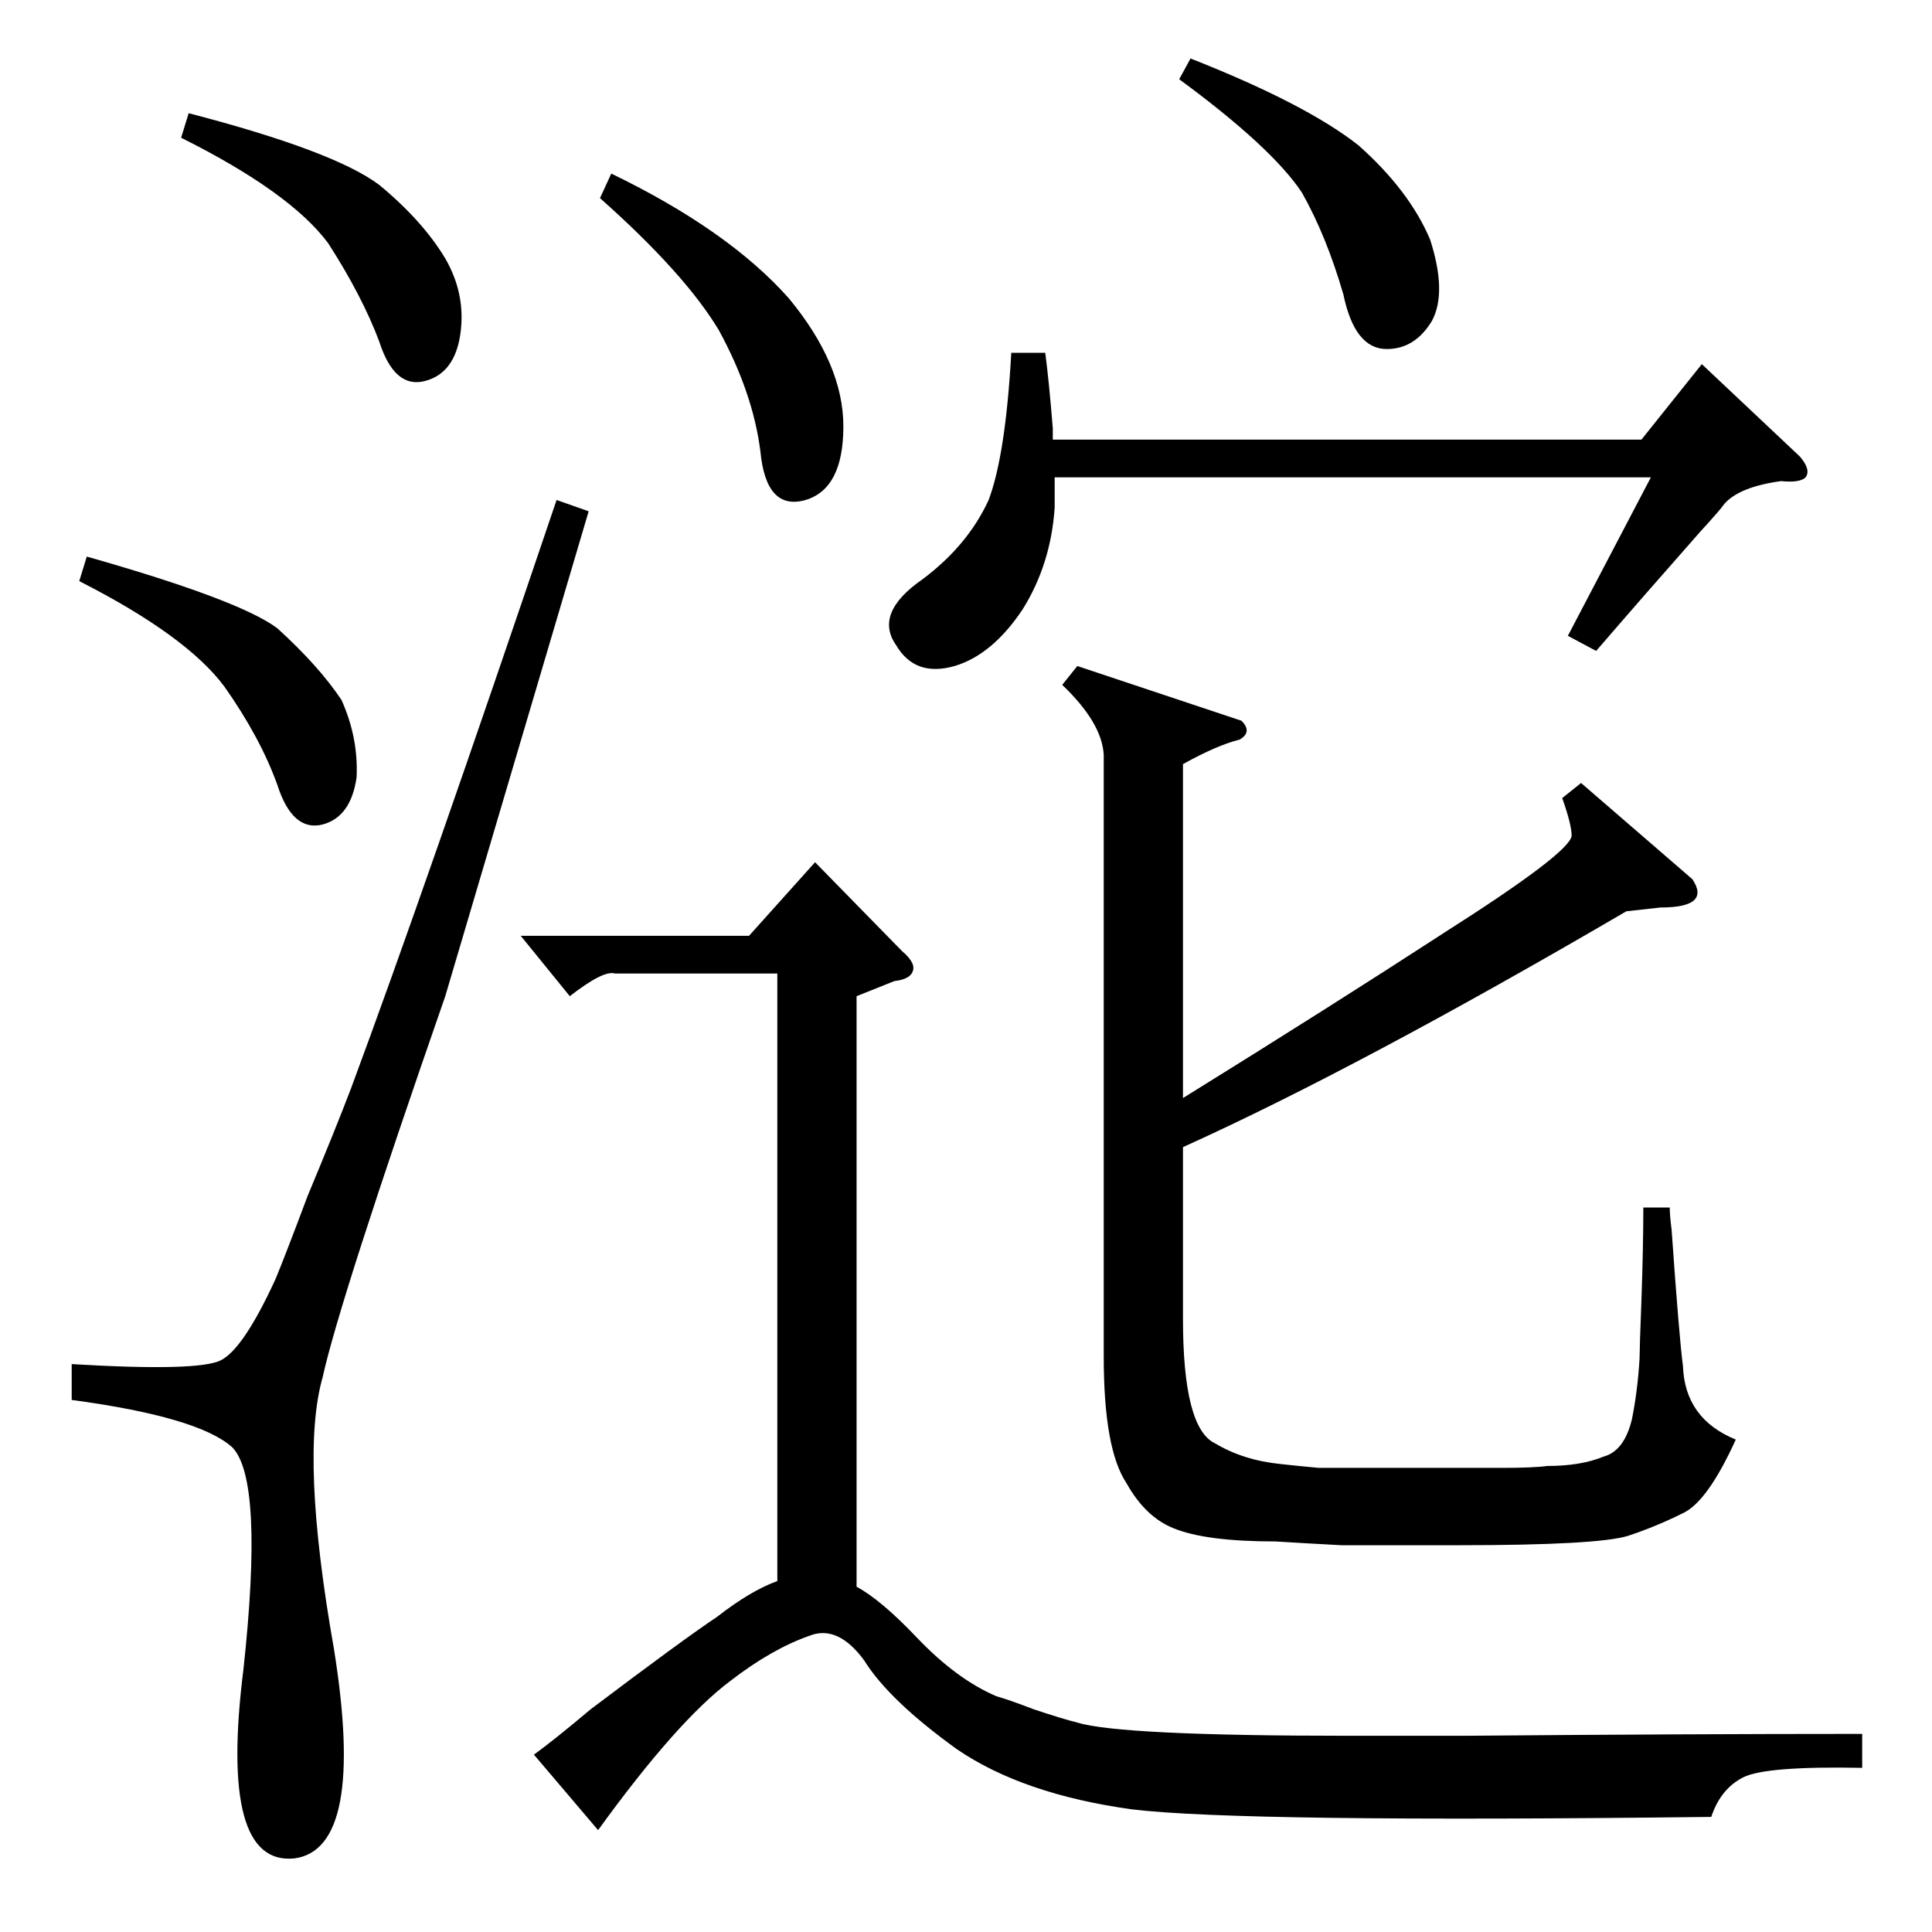 <?xml version="1.0" standalone="no"?>
<!DOCTYPE svg PUBLIC "-//W3C//DTD SVG 1.1//EN" "http://www.w3.org/Graphics/SVG/1.1/DTD/svg11.dtd" >
<svg xmlns="http://www.w3.org/2000/svg" xmlns:xlink="http://www.w3.org/1999/xlink" version="1.1" viewBox="0 -205 1024 1024">
  <g transform="matrix(1 0 0 -1 0 819)">
   <path fill="currentColor"
d="M987 87q-51 1 -63 -5t-17 -21q-249 -3 -307 4q-58 8 -93 32q-36 26 -49 47q-14 19 -29 13q-20 -7 -42 -24q-28 -21 -70 -79l-34 40q11 8 30 24q49 37 67 49q18 14 32 19v322h-86q-6 2 -24 -12l-26 32h121l35 39l46 -47q7 -6 6 -10q-1 -5 -10 -6l-20 -8v-313q13 -7 32 -27
q21 -22 42 -31q7 -2 20 -7q15 -5 23 -7q23 -7 144 -7h61q119 1 211 1v-18zM838 609l59 -51q10 -15 -17 -15l-18 -2q-142 -83 -235 -125v-91q0 -58 17 -66q15 -9 35 -11q9 -1 20 -2h44h53q17 0 24 1q18 0 30 5q11 3 15 20q3 15 4 32q0 5 1 31q1 29 1 49h14q0 -4 1 -12
q4 -57 6 -72q1 -28 28 -39q-15 -33 -28 -39q-14 -7 -29 -12q-16 -5 -90 -5h-62q-19 1 -35 2q-37 0 -54 7q-15 6 -25 24q-12 18 -12 67v319q-1 17 -22 37l8 10l87 -29q6 -6 -1 -10q-12 -3 -30 -13v-177q79 49 139 88q66 42 67 51q0 6 -5 20zM38 301q67 -4 79 2t29 43
q5 12 17 44q15 36 23 57q39 105 109 312l17 -6l-76 -257q-56 -161 -65 -202q-12 -42 6 -144q17 -106 -21 -111q-40 -4 -27 100q11 101 -6 118q-18 16 -85 25v19zM554 837q2 -15 4 -40v-6h312l32 40l52 -49q6 -7 3 -11q-3 -3 -13 -2q-22 -3 -30 -12q-2 -3 -13 -15
q-30 -34 -55 -63l-15 8l44 84h-316v-16q-2 -30 -17 -54q-16 -24 -36 -30q-21 -6 -31 11q-12 17 14 35q24 18 35 42q9 24 12 78h18zM324 932q62 -30 94 -66q29 -35 29 -68t-20 -39q-21 -6 -24 26q-4 31 -22 64q-18 30 -63 70zM631 993q61 -24 89 -46q27 -24 38 -50
q9 -28 1 -43q-9 -15 -24 -15q-17 0 -23 29q-9 31 -22 54q-16 24 -65 60zM100 964q77 -20 101 -38q23 -19 35 -39q11 -19 8 -40t-19 -25t-24 21q-9 24 -27 52q-20 27 -78 56zM46 729q81 -23 101 -38q22 -20 34 -38q9 -20 8 -41q-3 -21 -18 -25q-16 -4 -24 21q-9 25 -28 52
q-20 27 -77 56z" />
  </g>

</svg>
